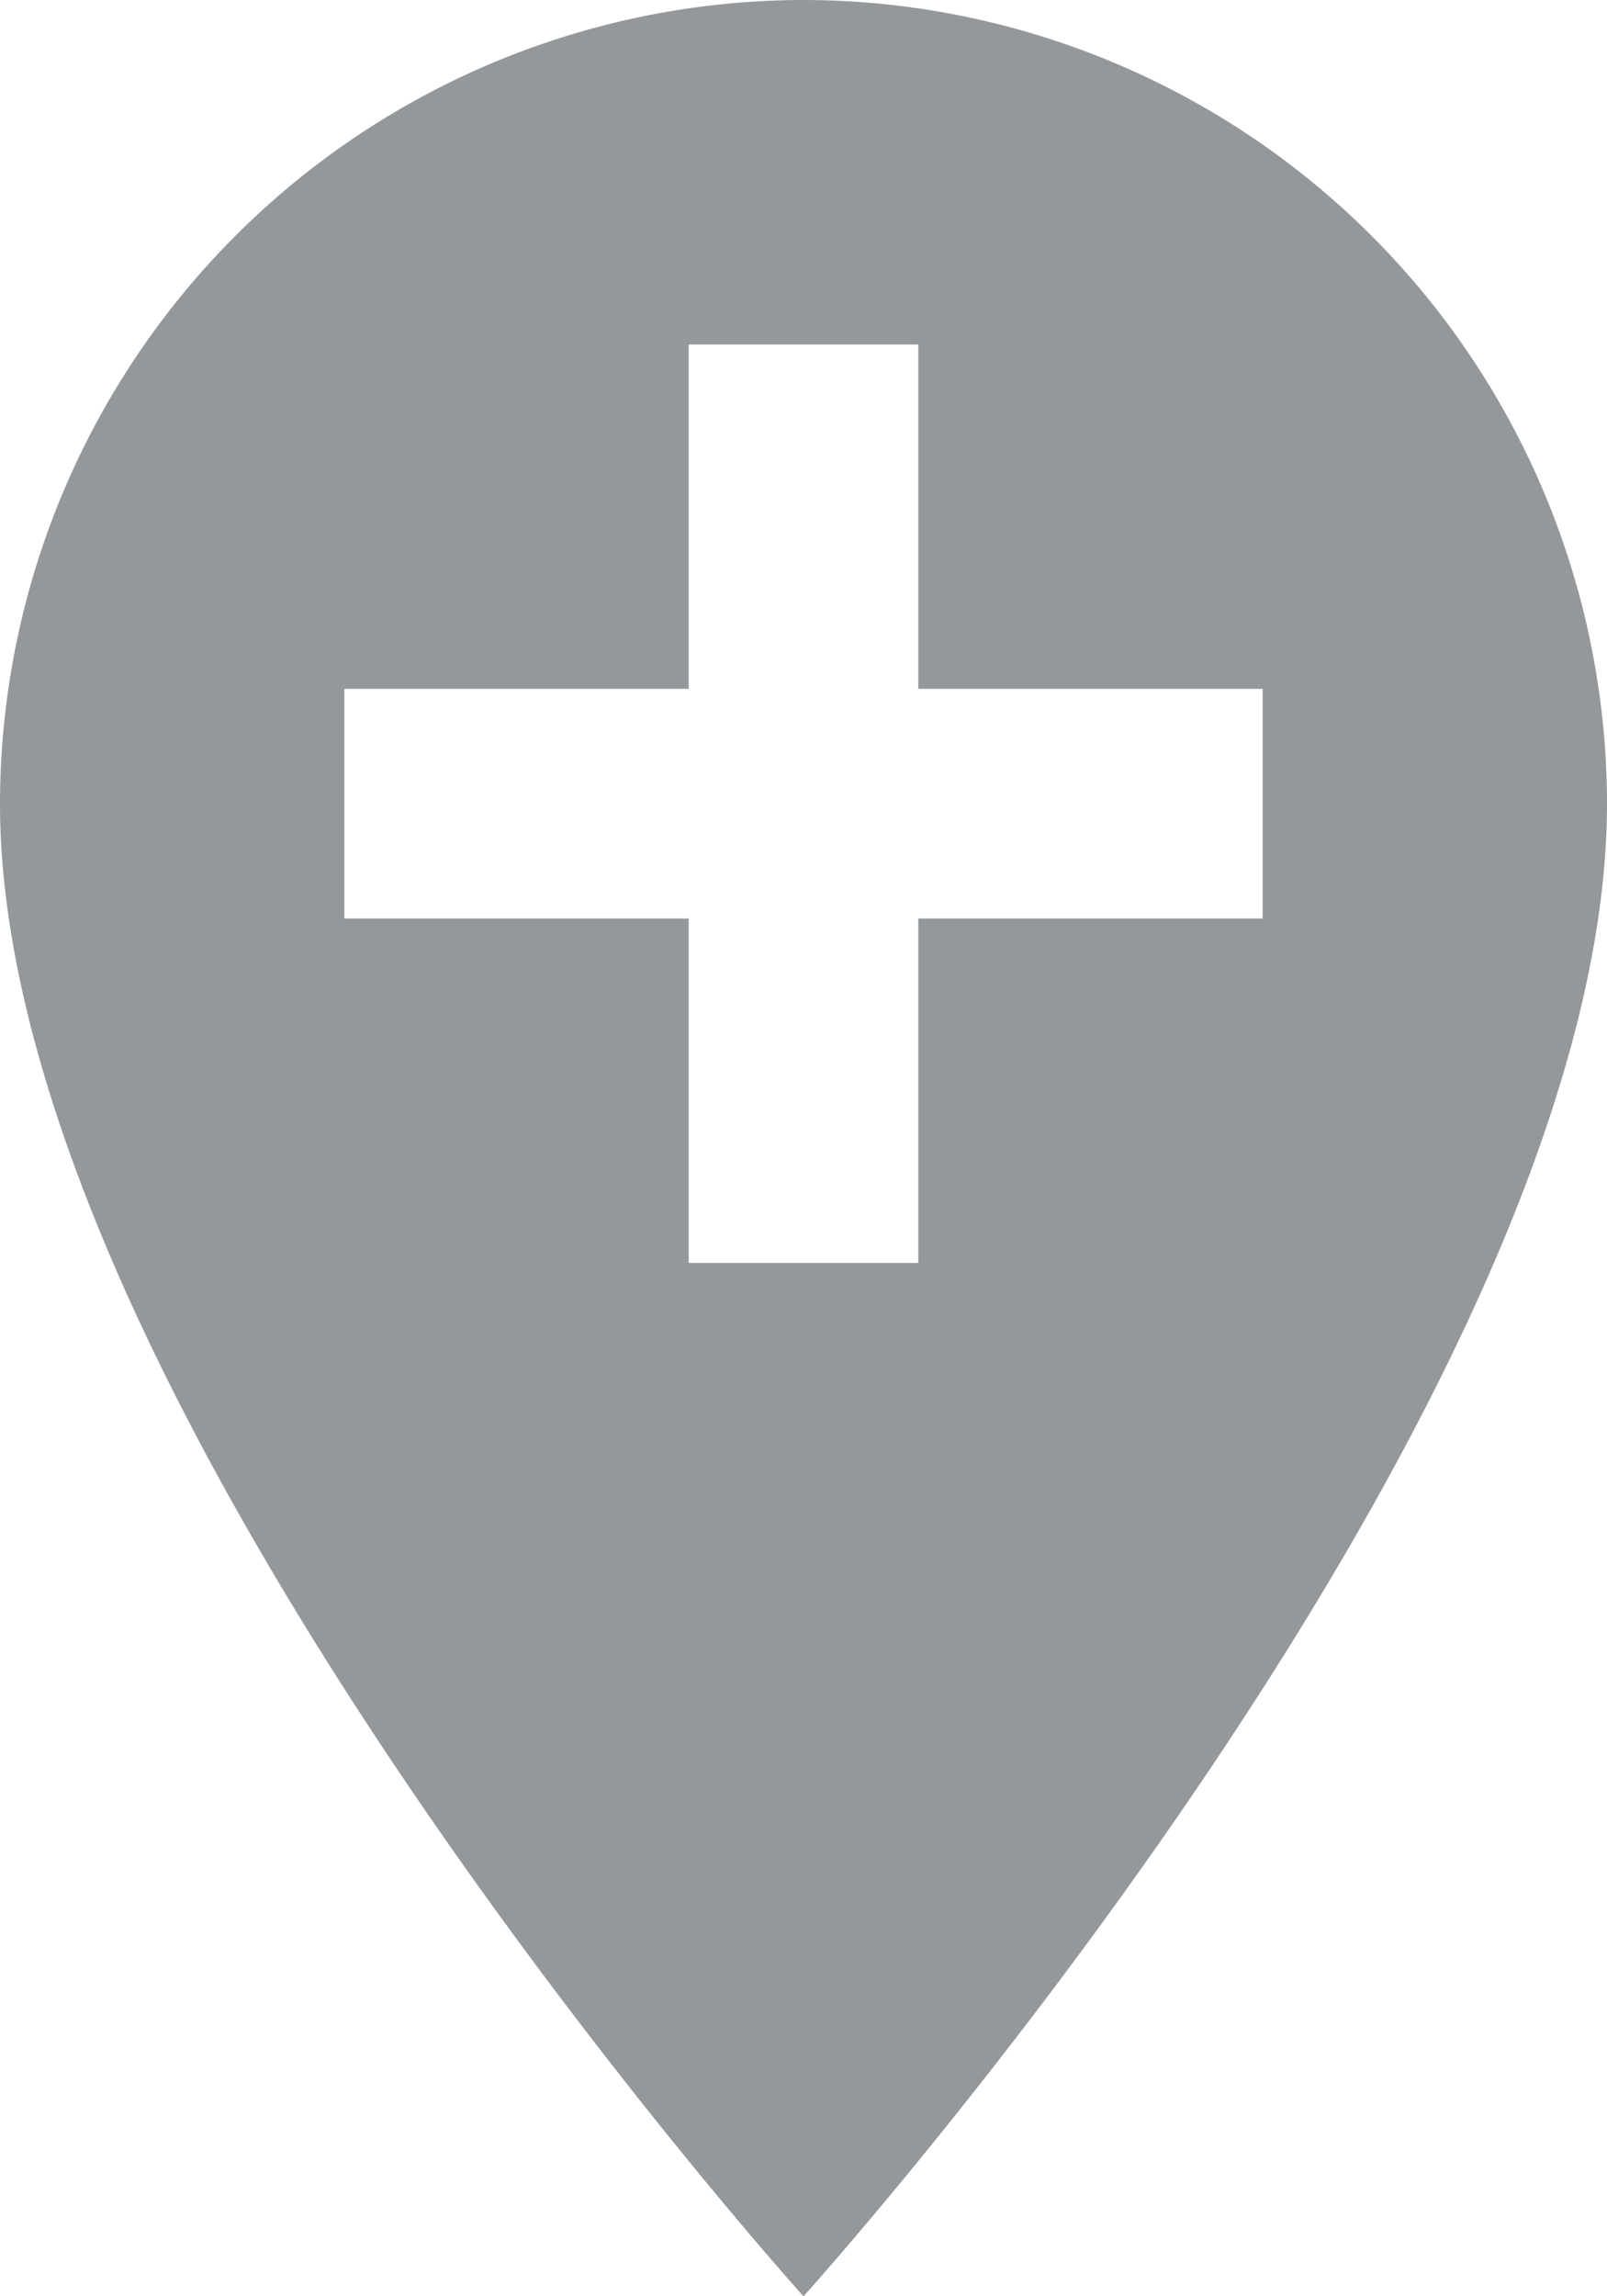 <svg xmlns="http://www.w3.org/2000/svg" viewBox="3044 1984 11.2 16">
  <defs>
    <style>
      .cls-1 {
        fill: #95989a;
      }
    </style>
  </defs>
  <path id="ic_add_location_24px" class="cls-1" d="M10.6,2A5.606,5.606,0,0,0,5,7.6C5,11.8,10.6,18,10.6,18s5.6-6.2,5.6-10.4A5.606,5.606,0,0,0,10.6,2Zm3.2,6.4H11.4v2.4H9.8V8.4H7.4V6.8H9.8V4.4h1.6V6.8h2.4Z" transform="translate(3039 1982)"/>
</svg>
